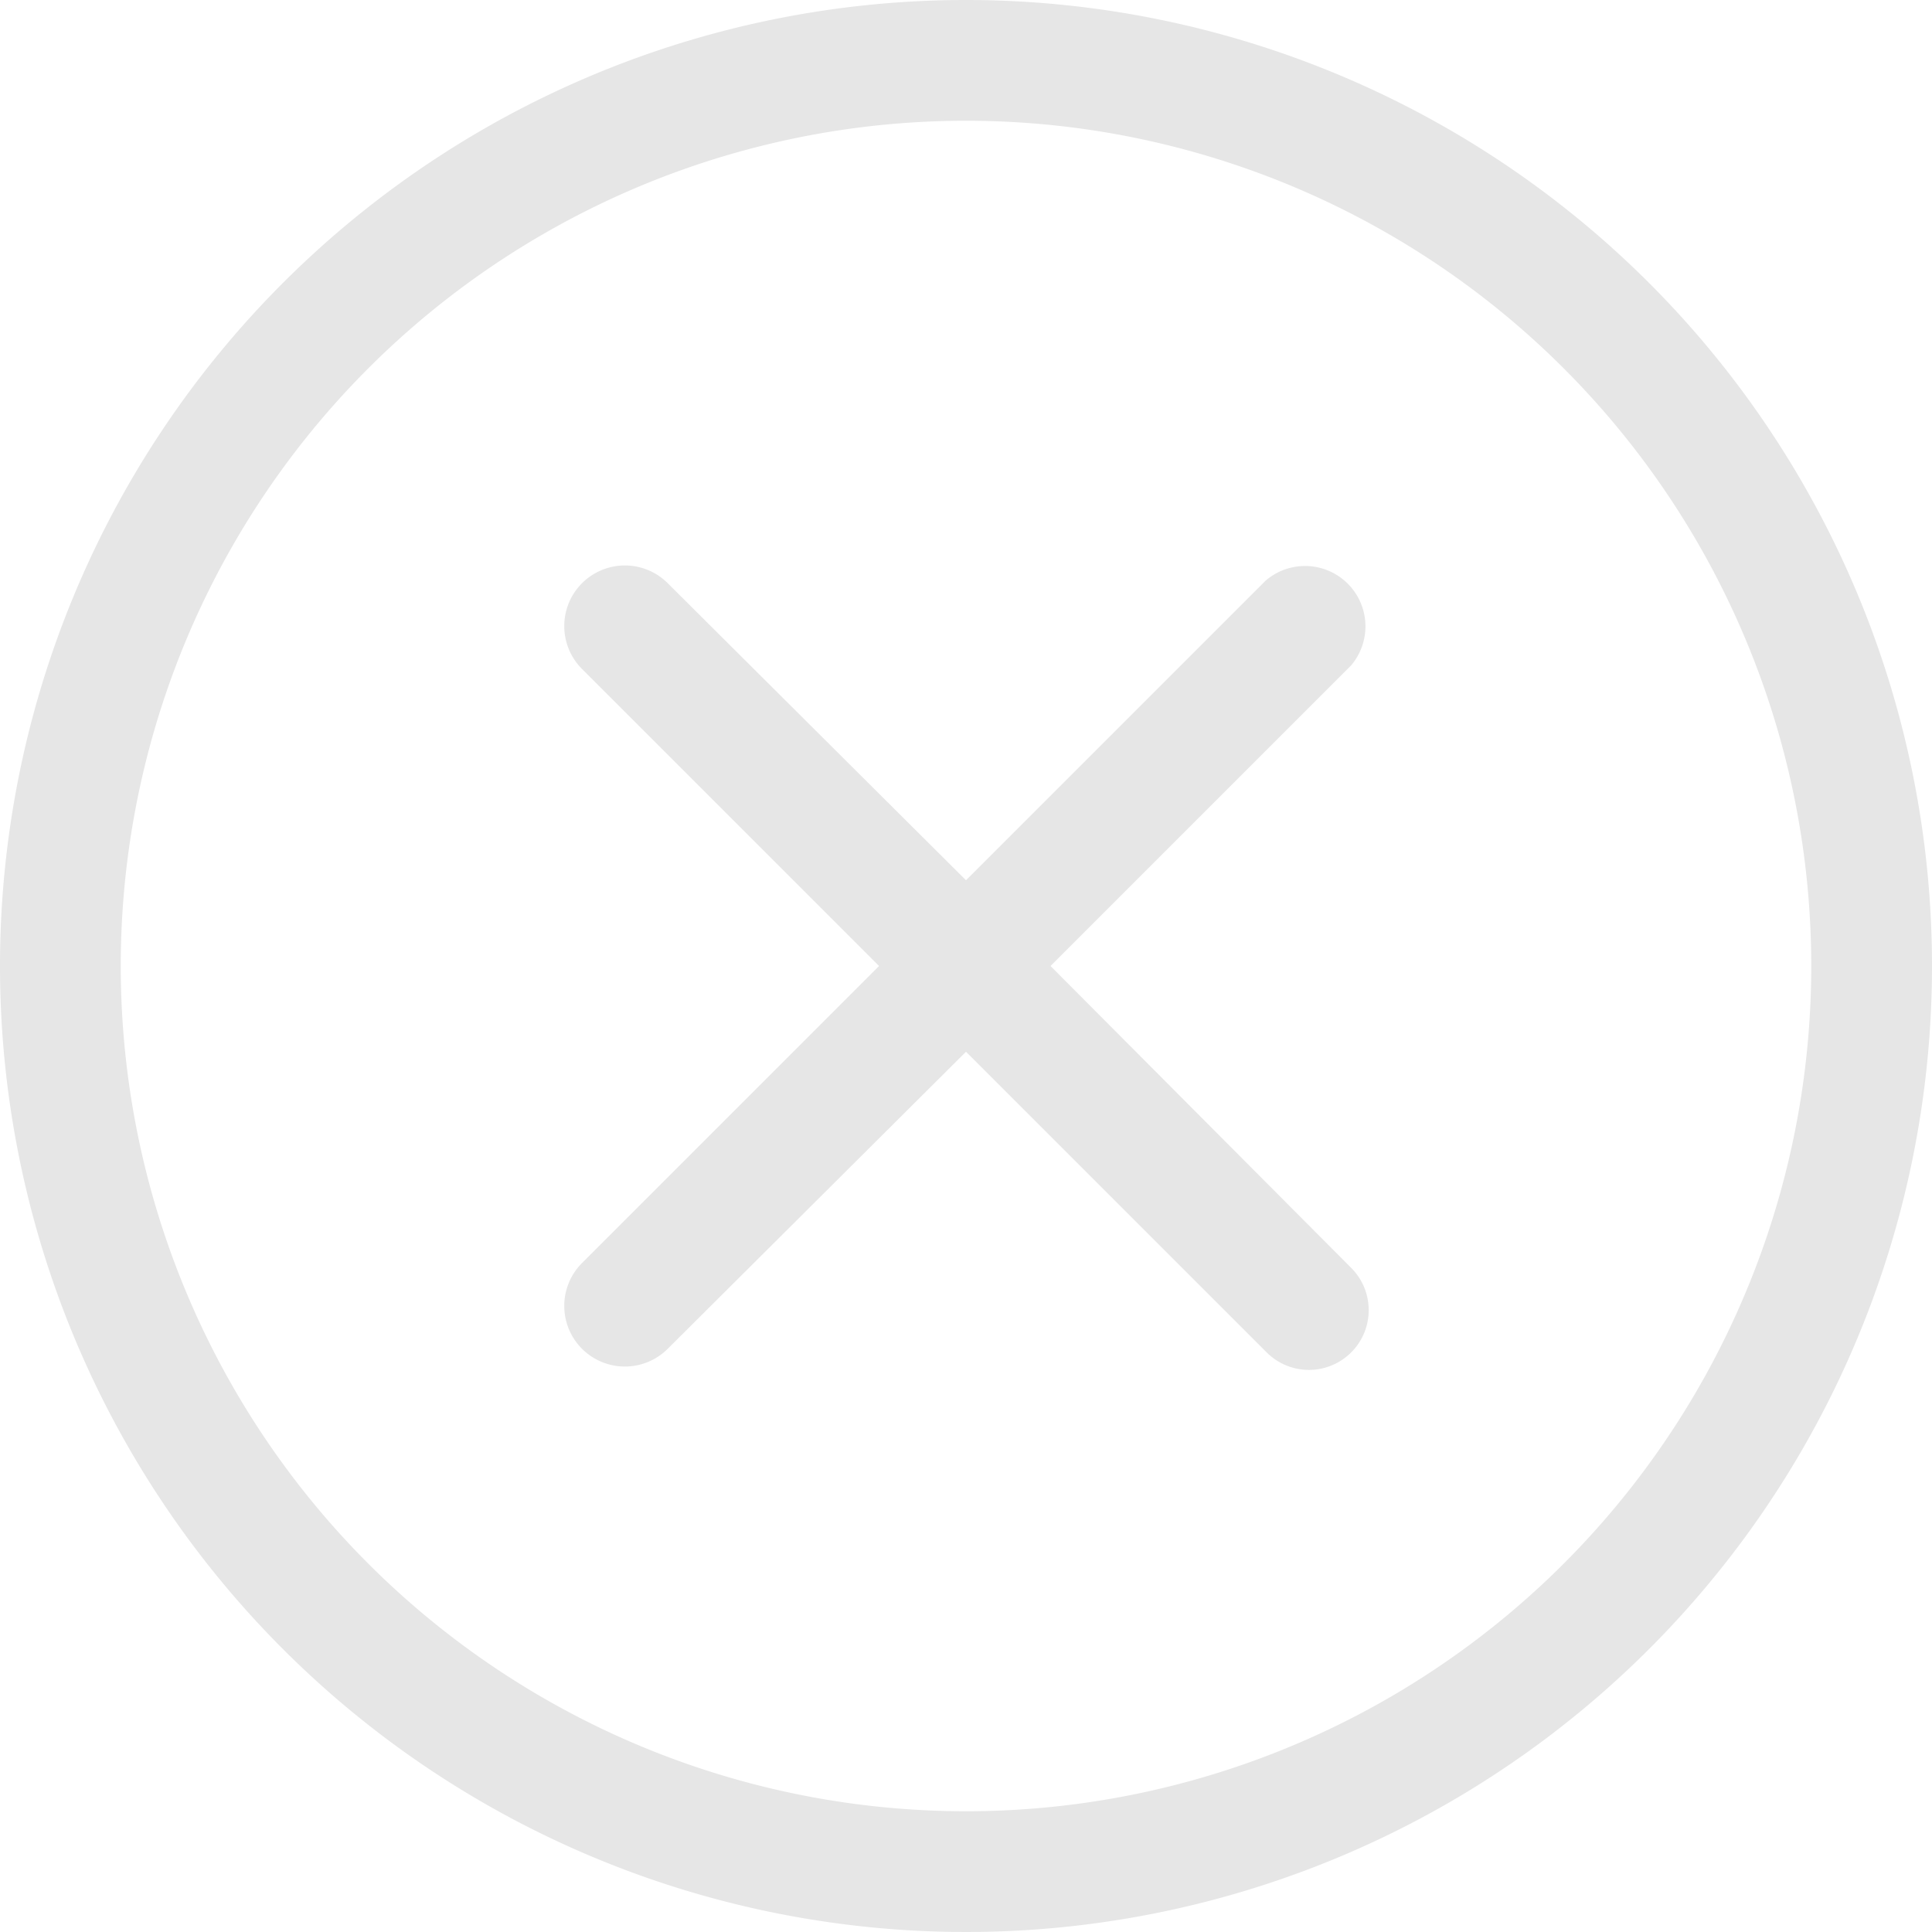 <?xml version="1.0" standalone="no"?><!DOCTYPE svg PUBLIC "-//W3C//DTD SVG 1.1//EN" "http://www.w3.org/Graphics/SVG/1.1/DTD/svg11.dtd"><svg class="icon" width="200px" height="200.00px" viewBox="0 0 1024 1024" version="1.1" xmlns="http://www.w3.org/2000/svg"><path fill="#e6e6e6" d="M512 64a448 448 0 1 1-448 448 448 448 0 0 1 448-448m0-64a512 512 0 1 0 512 512 512 512 0 0 0-512-512z"  /><path fill="#e6e6e6" d="M715.52 671.36L556.8 512l159.36-159.36a32 32 0 0 0-45.44-44.8L512 466.56 353.92 309.12a32 32 0 0 0-45.44 45.44L465.92 512l-157.44 157.44a32 32 0 0 0 45.44 45.44L512 557.44l159.36 159.36a31.36 31.36 0 0 0 44.8-44.8z"  /></svg>